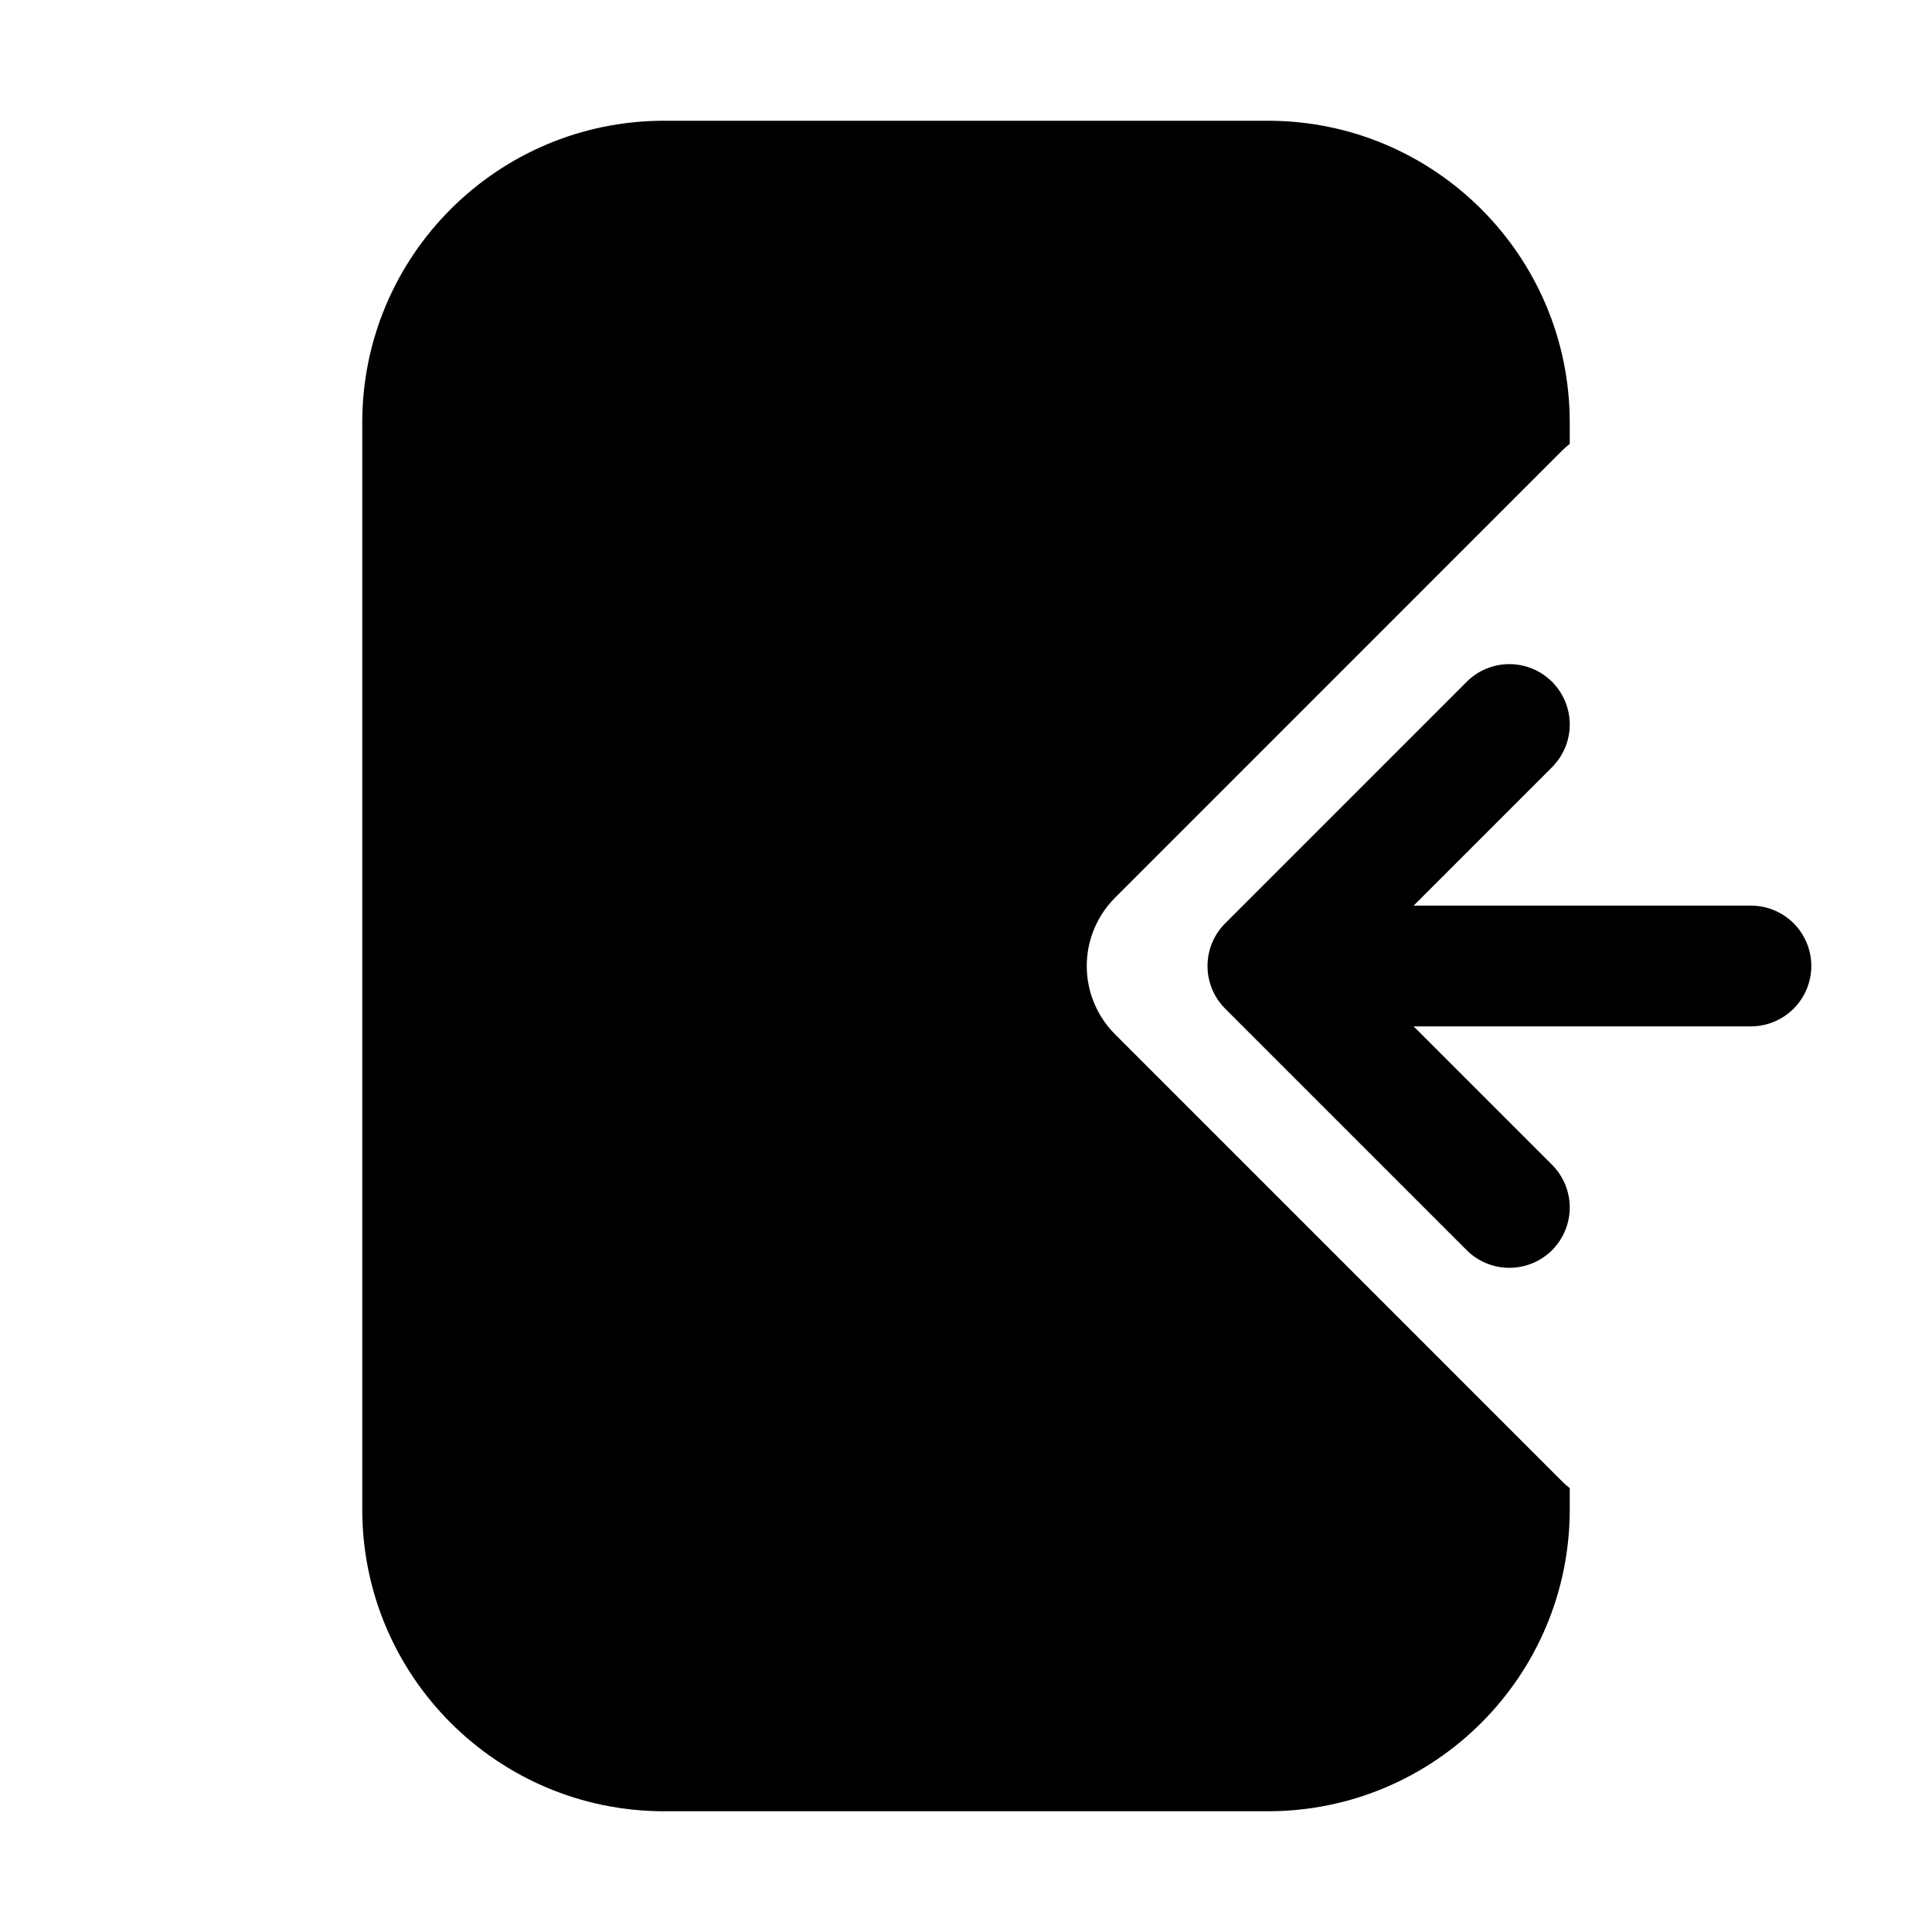 <svg xmlns="http://www.w3.org/2000/svg" width="32" height="32" viewBox="0 0 32 32"><path d="M11 2C8.239 2 6 4.239 6 7V25C6 27.761 8.239 30 11 30H21C23.761 30 26 27.761 26 25V24.649C25.954 24.613 25.91 24.573 25.868 24.531L24.88 23.543L24.868 23.531L18.469 17.131C18.32 16.983 18.202 16.806 18.122 16.612C18.041 16.418 18 16.21 18 16C18 15.79 18.041 15.582 18.122 15.388C18.202 15.194 18.32 15.017 18.469 14.869L24.868 8.469L24.88 8.457L25.868 7.469C25.91 7.427 25.954 7.387 26 7.351V7C26 4.239 23.761 2 21 2H11Z M23.414 15H29.001C29.266 15 29.52 15.105 29.708 15.292C29.895 15.48 30.001 15.734 30.001 15.999C30.001 16.265 29.895 16.519 29.708 16.707C29.52 16.894 29.266 17 29.001 17H23.414L25.707 19.293C25.894 19.48 26 19.734 26 20C26 20.265 25.894 20.519 25.707 20.707C25.519 20.894 25.265 20.999 25 20.999C24.734 20.999 24.48 20.894 24.293 20.707L20.293 16.707C20.2 16.614 20.126 16.503 20.076 16.382C20.026 16.261 20 16.131 20 16C20 15.868 20.026 15.738 20.076 15.617C20.126 15.496 20.2 15.385 20.293 15.293L24.293 11.293C24.48 11.105 24.734 11 25 11C25.265 11 25.519 11.105 25.707 11.293C25.894 11.48 26 11.734 26 12C26 12.265 25.894 12.519 25.707 12.707L23.414 15Z"/></svg>